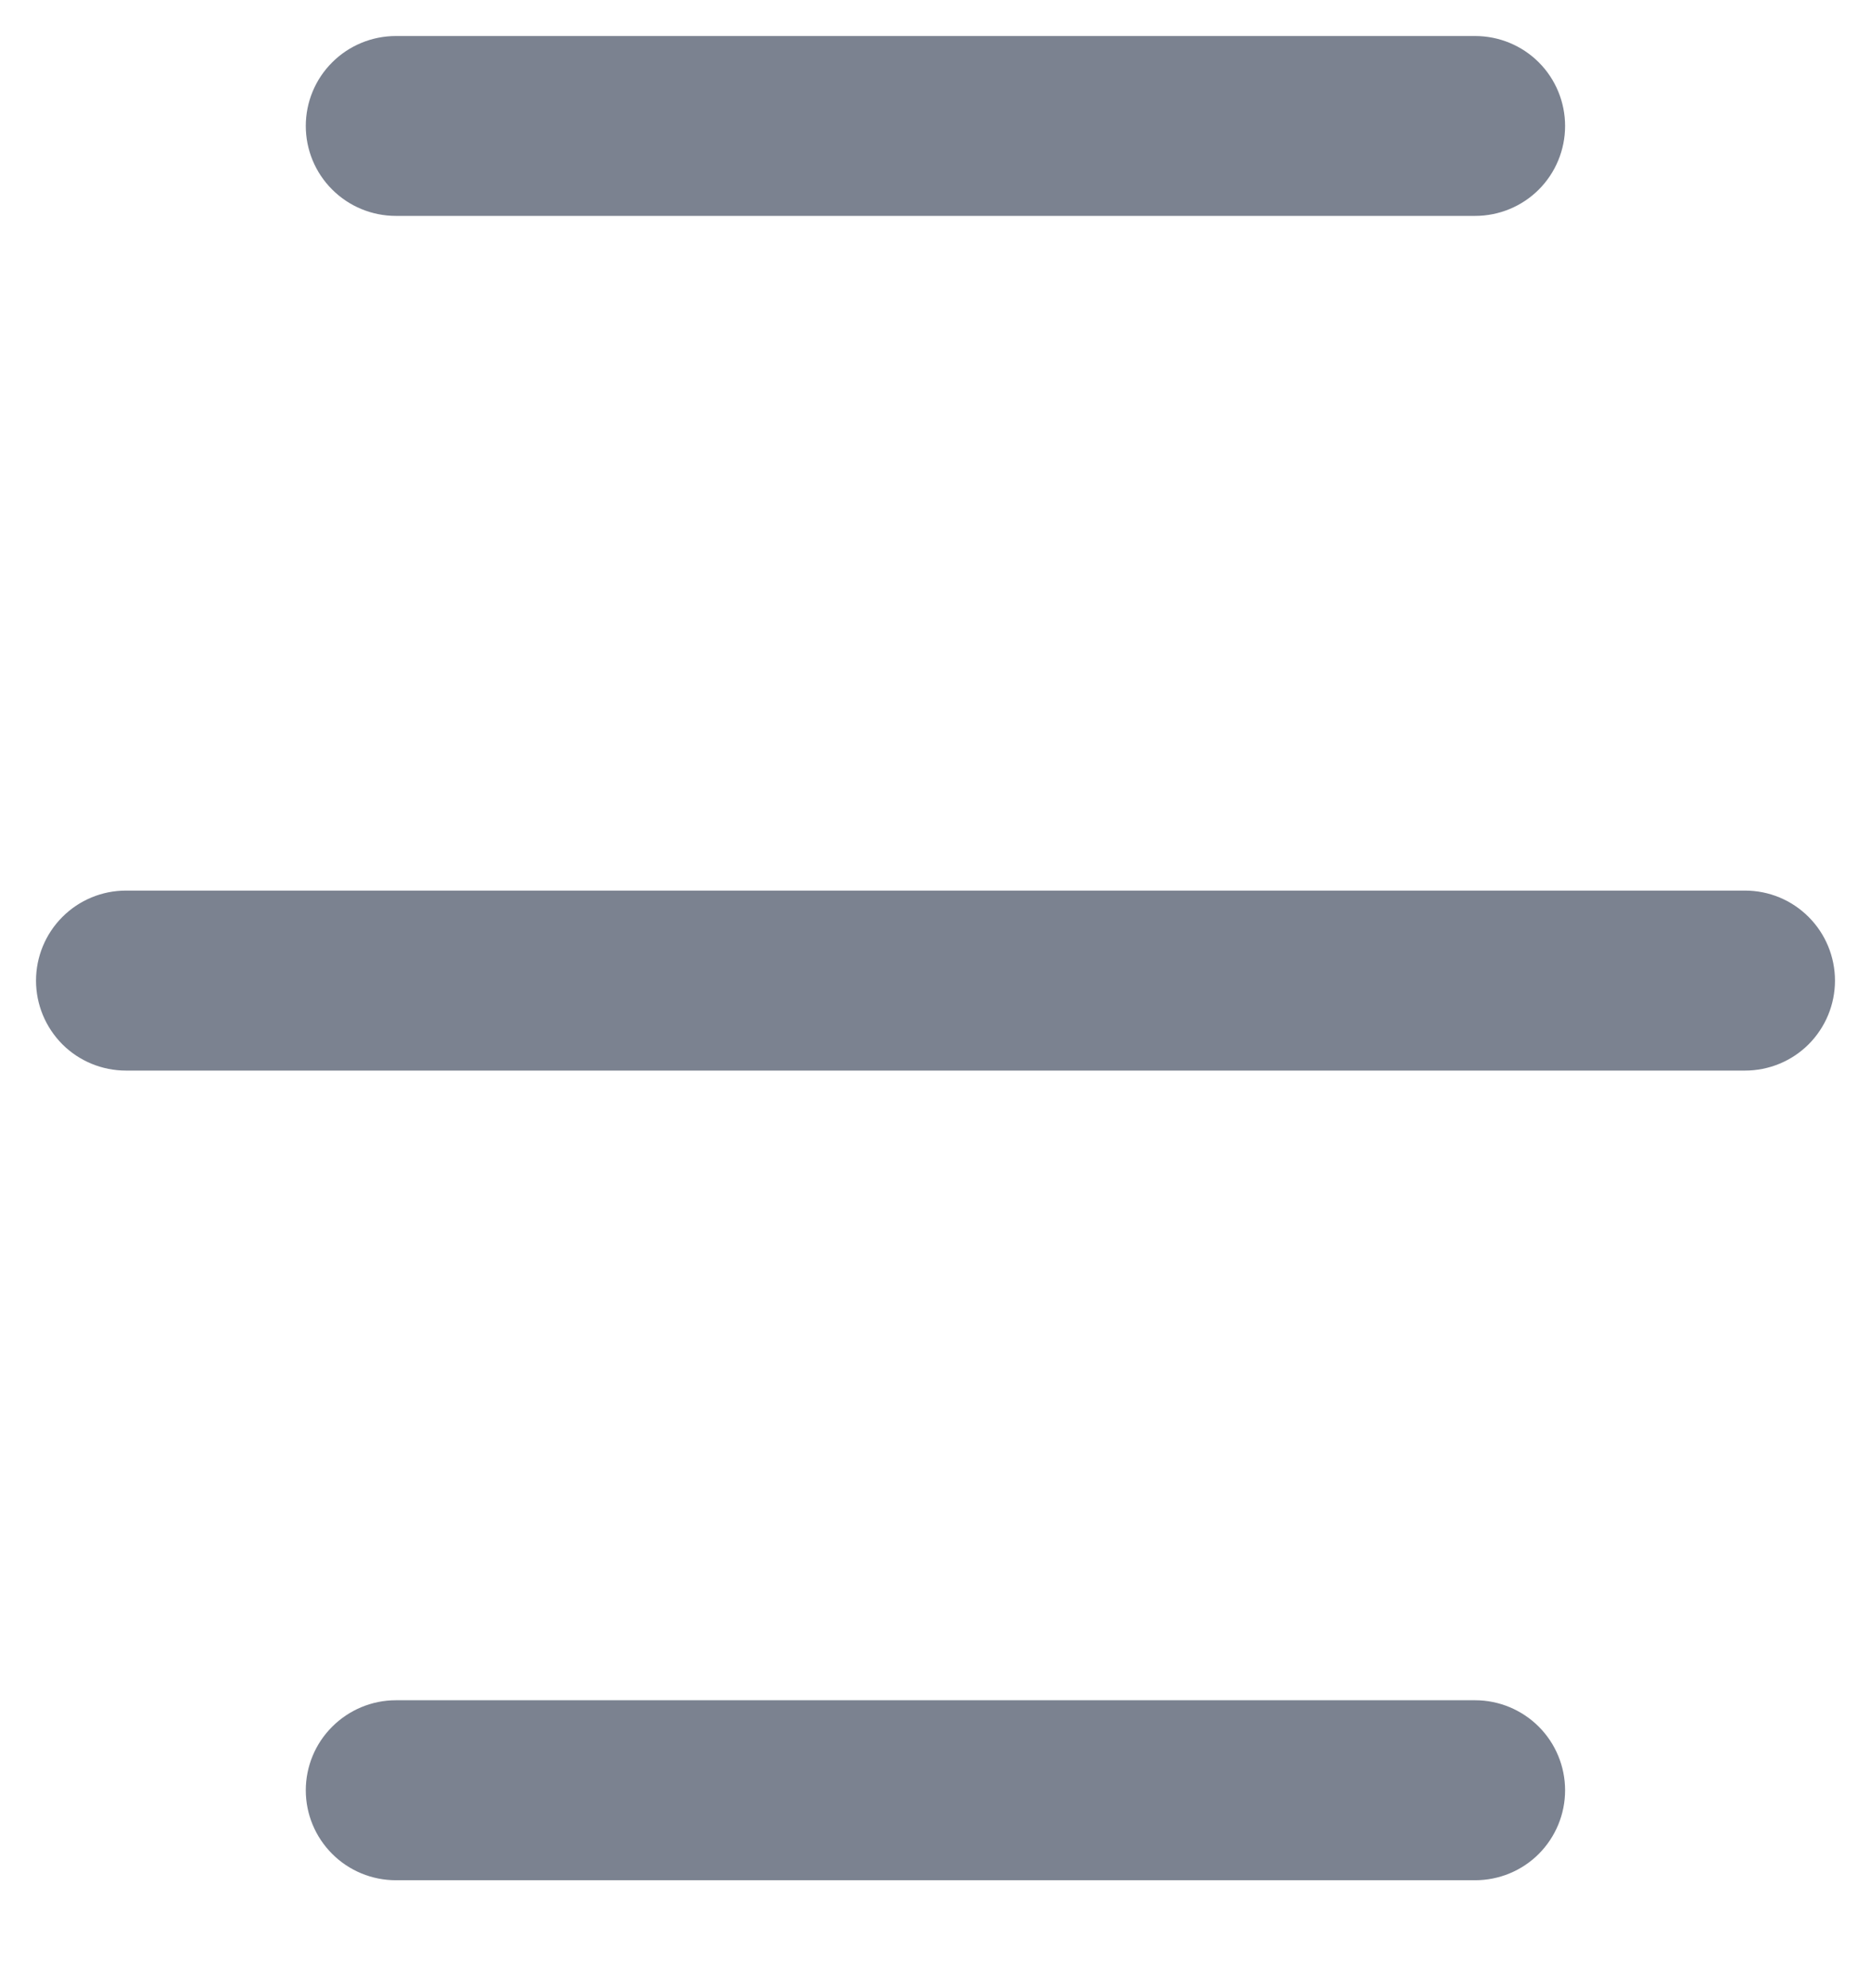 <svg width="16" height="17" viewBox="0 0 16 17" fill="none" xmlns="http://www.w3.org/2000/svg">
<path d="M14.923 9.154H1.077C0.873 9.154 0.677 9.073 0.533 8.929C0.389 8.784 0.308 8.589 0.308 8.385C0.308 8.181 0.389 7.985 0.533 7.841C0.677 7.696 0.873 7.615 1.077 7.615H14.923C15.127 7.615 15.323 7.696 15.467 7.841C15.611 7.985 15.692 8.181 15.692 8.385C15.692 8.589 15.611 8.784 15.467 8.929C15.323 9.073 15.127 9.154 14.923 9.154ZM12.615 1.846H3.385C3.181 1.846 2.985 1.765 2.841 1.621C2.696 1.477 2.615 1.281 2.615 1.077C2.615 0.873 2.696 0.677 2.841 0.533C2.985 0.389 3.181 0.308 3.385 0.308H12.615C12.819 0.308 13.015 0.389 13.159 0.533C13.303 0.677 13.384 0.873 13.384 1.077C13.384 1.281 13.303 1.477 13.159 1.621C13.015 1.765 12.819 1.846 12.615 1.846ZM3.385 14.538H12.615C12.819 14.538 13.015 14.62 13.159 14.764C13.303 14.908 13.384 15.104 13.384 15.308C13.384 15.512 13.303 15.707 13.159 15.852C13.015 15.996 12.819 16.077 12.615 16.077H3.385C3.181 16.077 2.985 15.996 2.841 15.852C2.696 15.707 2.615 15.512 2.615 15.308C2.615 15.104 2.696 14.908 2.841 14.764C2.985 14.62 3.181 14.538 3.385 14.538Z" fill="#7B8290"/>
</svg>
